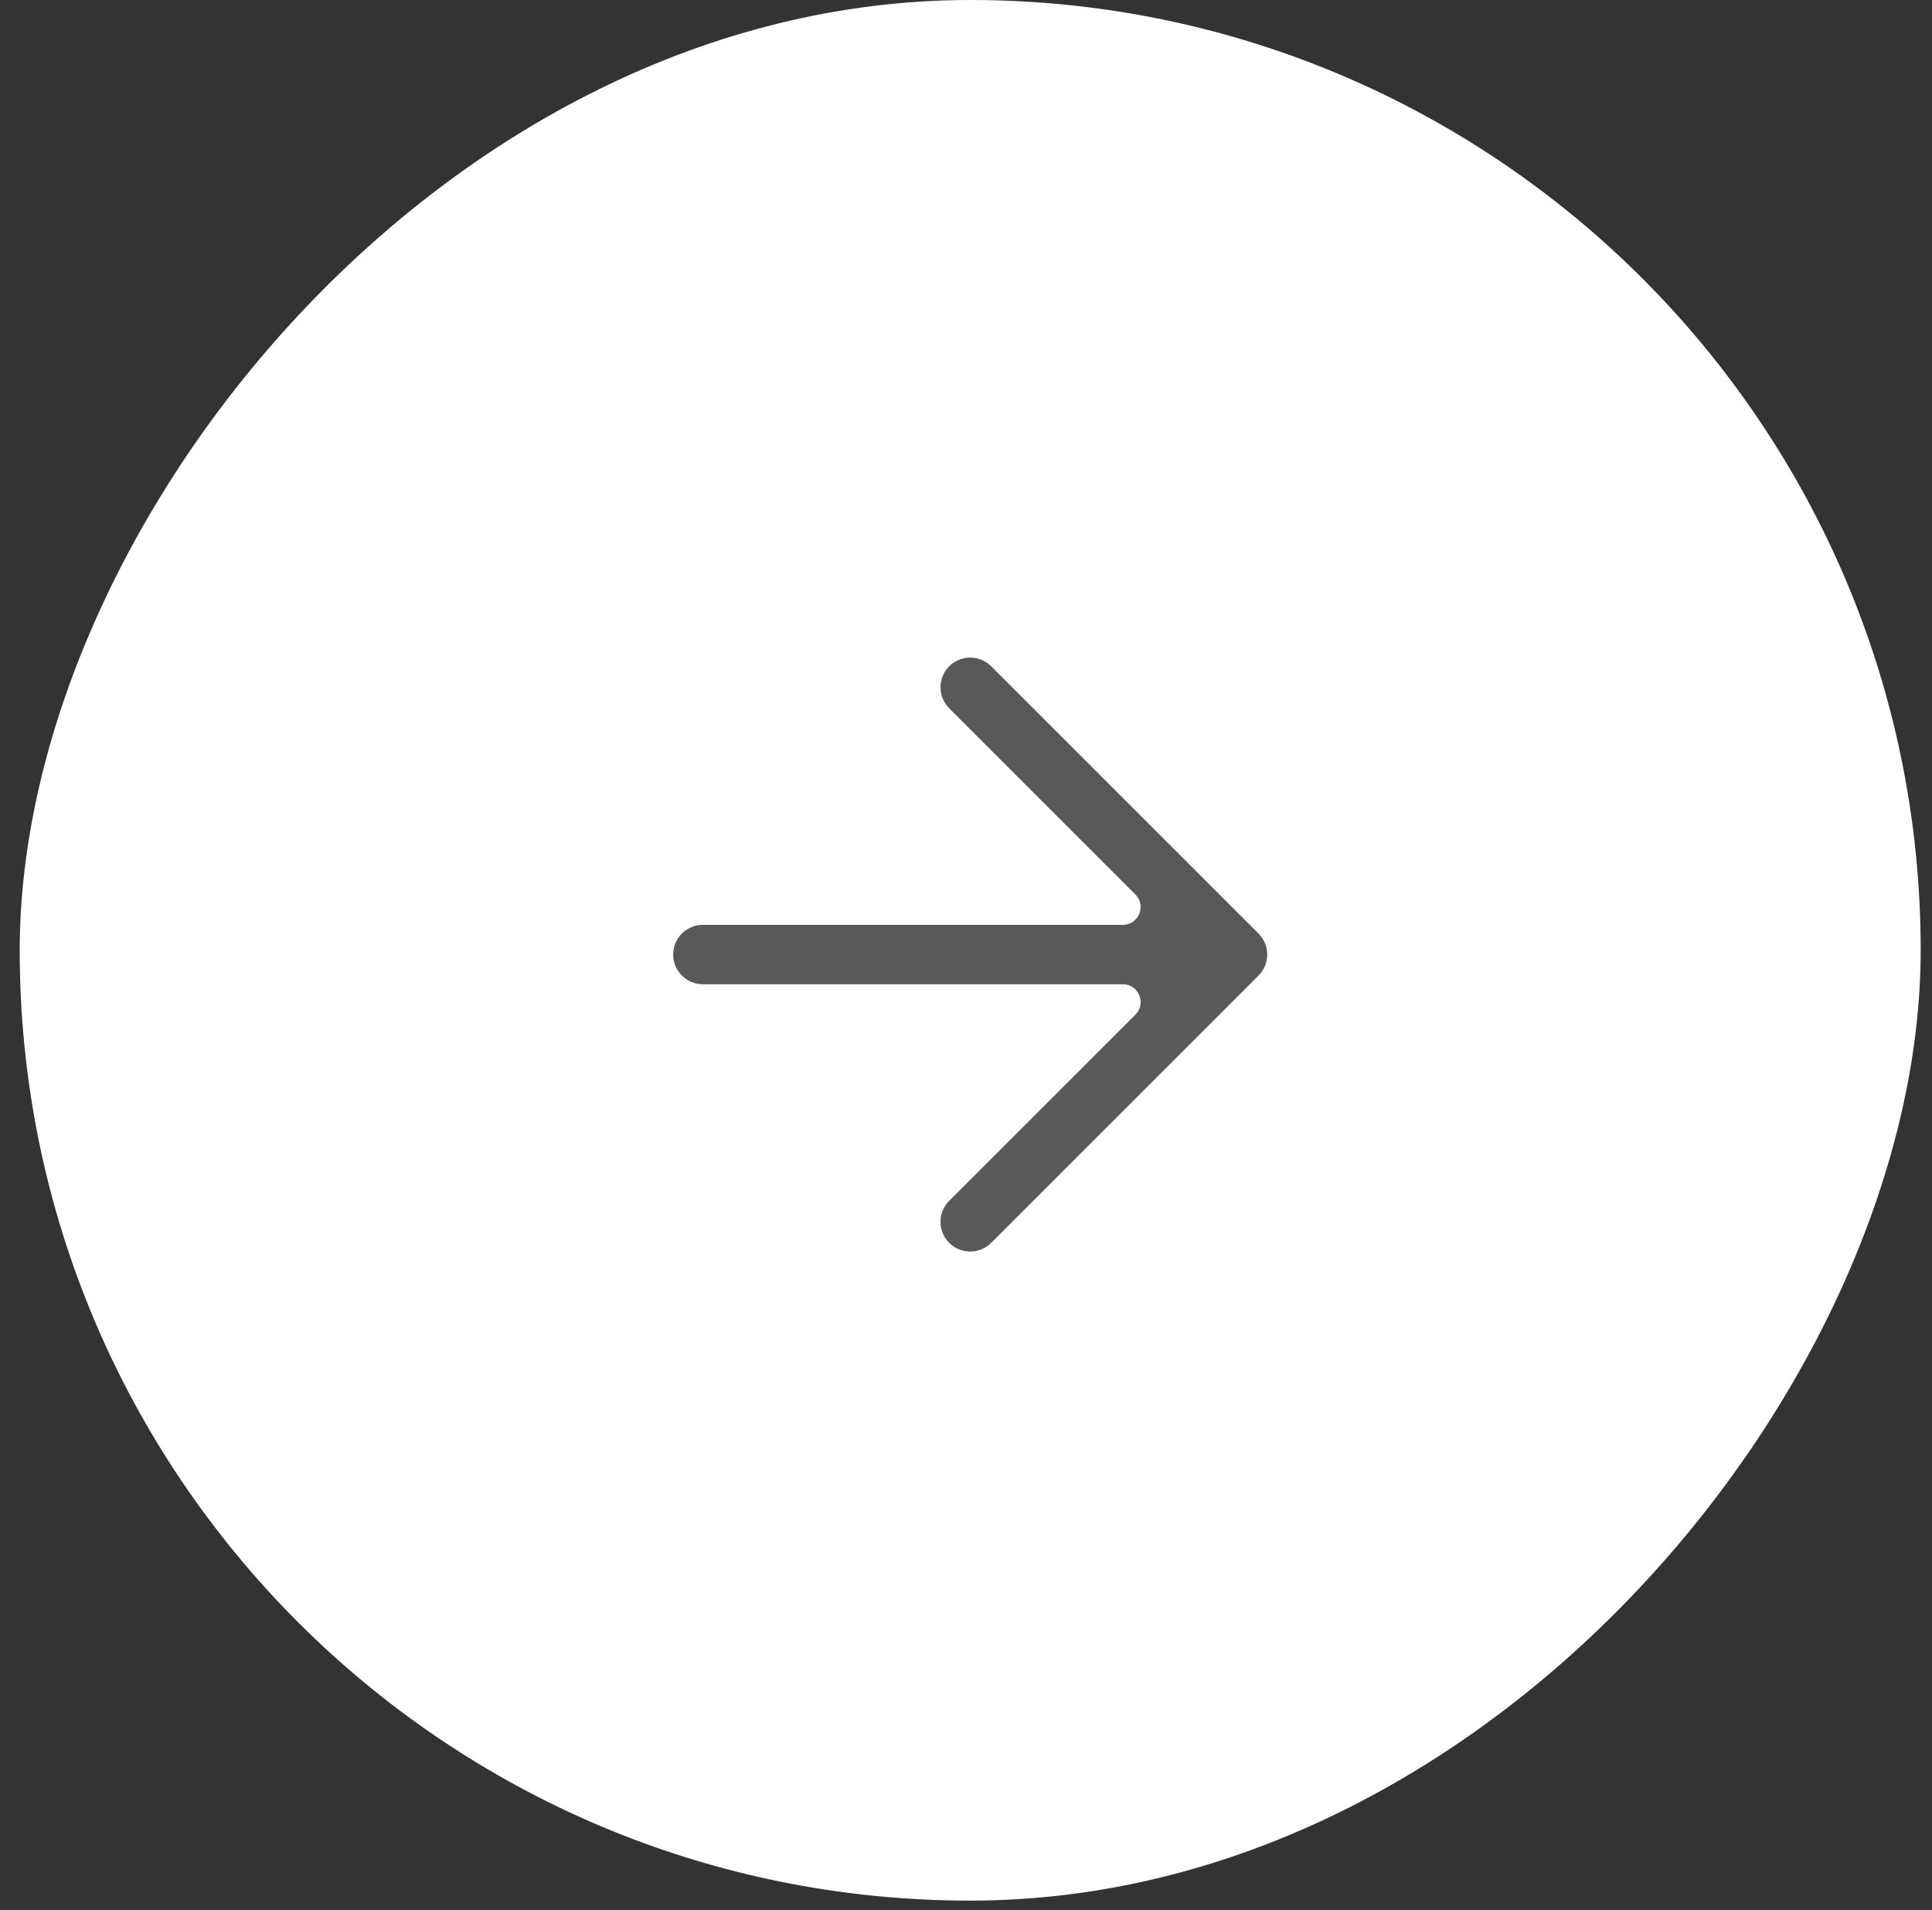 <svg width="90" height="89" viewBox="0 0 90 89" fill="none" xmlns="http://www.w3.org/2000/svg">
<rect x="0" y="0" width="90" height="89" fill="#333333" stroke="none"/>
<rect width="88.555" height="88.555" rx="44.278" transform="matrix(-1 0 0 1 89.473 0)" fill="white"/>
<path fill-rule="evenodd" clip-rule="evenodd" d="M32.742 45.859C31.978 45.859 31.359 45.24 31.359 44.476C31.359 43.711 31.978 43.092 32.742 43.092H52.304C53.044 43.092 53.414 42.198 52.891 41.675L44.217 33.001C43.677 32.46 43.677 31.584 44.217 31.044C44.758 30.504 45.634 30.504 46.174 31.044L58.627 43.497C59.168 44.038 59.168 44.914 58.627 45.454L46.174 57.907C45.634 58.448 44.758 58.448 44.217 57.907C43.677 57.367 43.677 56.491 44.217 55.95L52.891 47.276C53.414 46.754 53.044 45.859 52.304 45.859H32.742Z" fill="#595959"/>
</svg>
